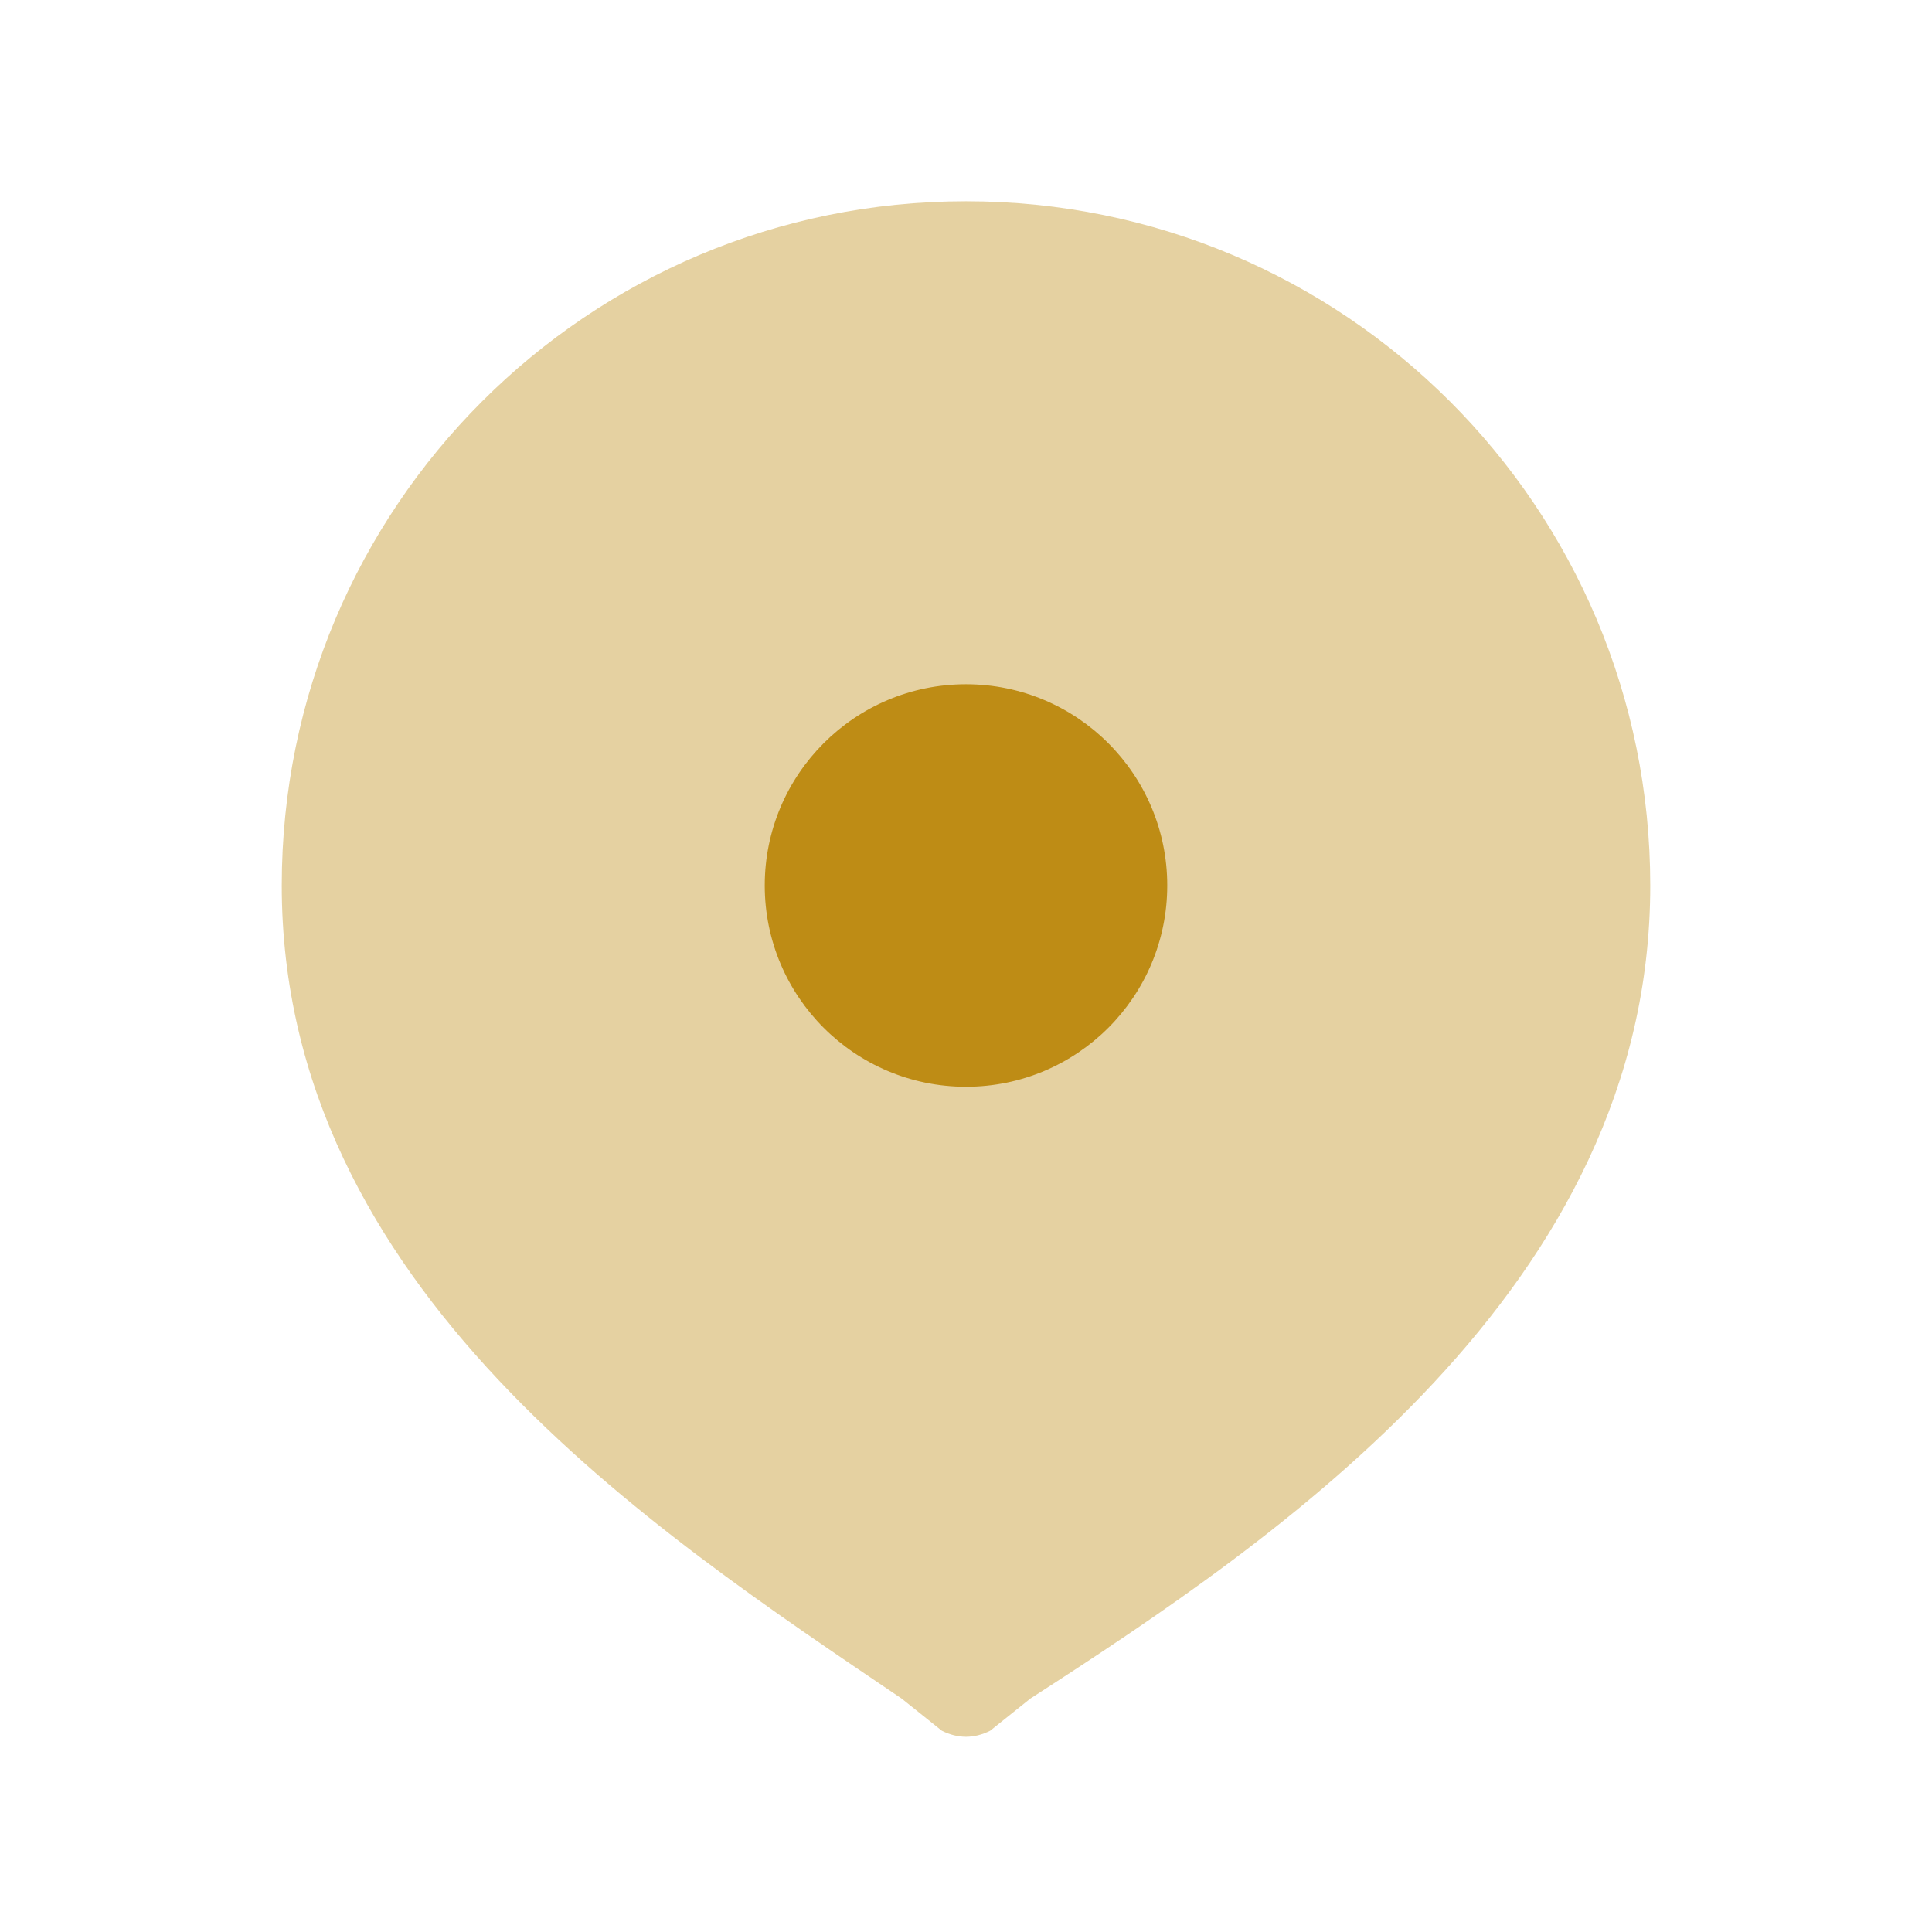 <?xml version="1.0" encoding="utf-8"?>
<!-- Generator: Adobe Illustrator 27.9.0, SVG Export Plug-In . SVG Version: 6.00 Build 0)  -->
<svg version="1.1" id="Layer" xmlns="http://www.w3.org/2000/svg" xmlns:xlink="http://www.w3.org/1999/xlink" x="0px" y="0px"
	 viewBox="0 0 24 24" style="enable-background:new 0 0 24 24;" xml:space="preserve">
<style type="text/css">
	.st0{opacity:0.4;fill:#BE8C15;enable-background:new    ;}
	.st1{fill:#BE8C15;}
</style>
<g id="location-pin">
	<path class="st0" d="M12,2.5c-4.7,0-8.5,3.8-8.5,8.5c0,5,4.6,8,7.7,10.1l0.5,0.4c0.2,0.1,0.4,0.1,0.6,0l0.5-0.4
		c3.1-2,7.7-5.1,7.7-10.1C20.5,6.3,16.7,2.5,12,2.5z"/>
	<circle class="st1" cx="12" cy="11" r="2.5"/>
</g>
</svg>
